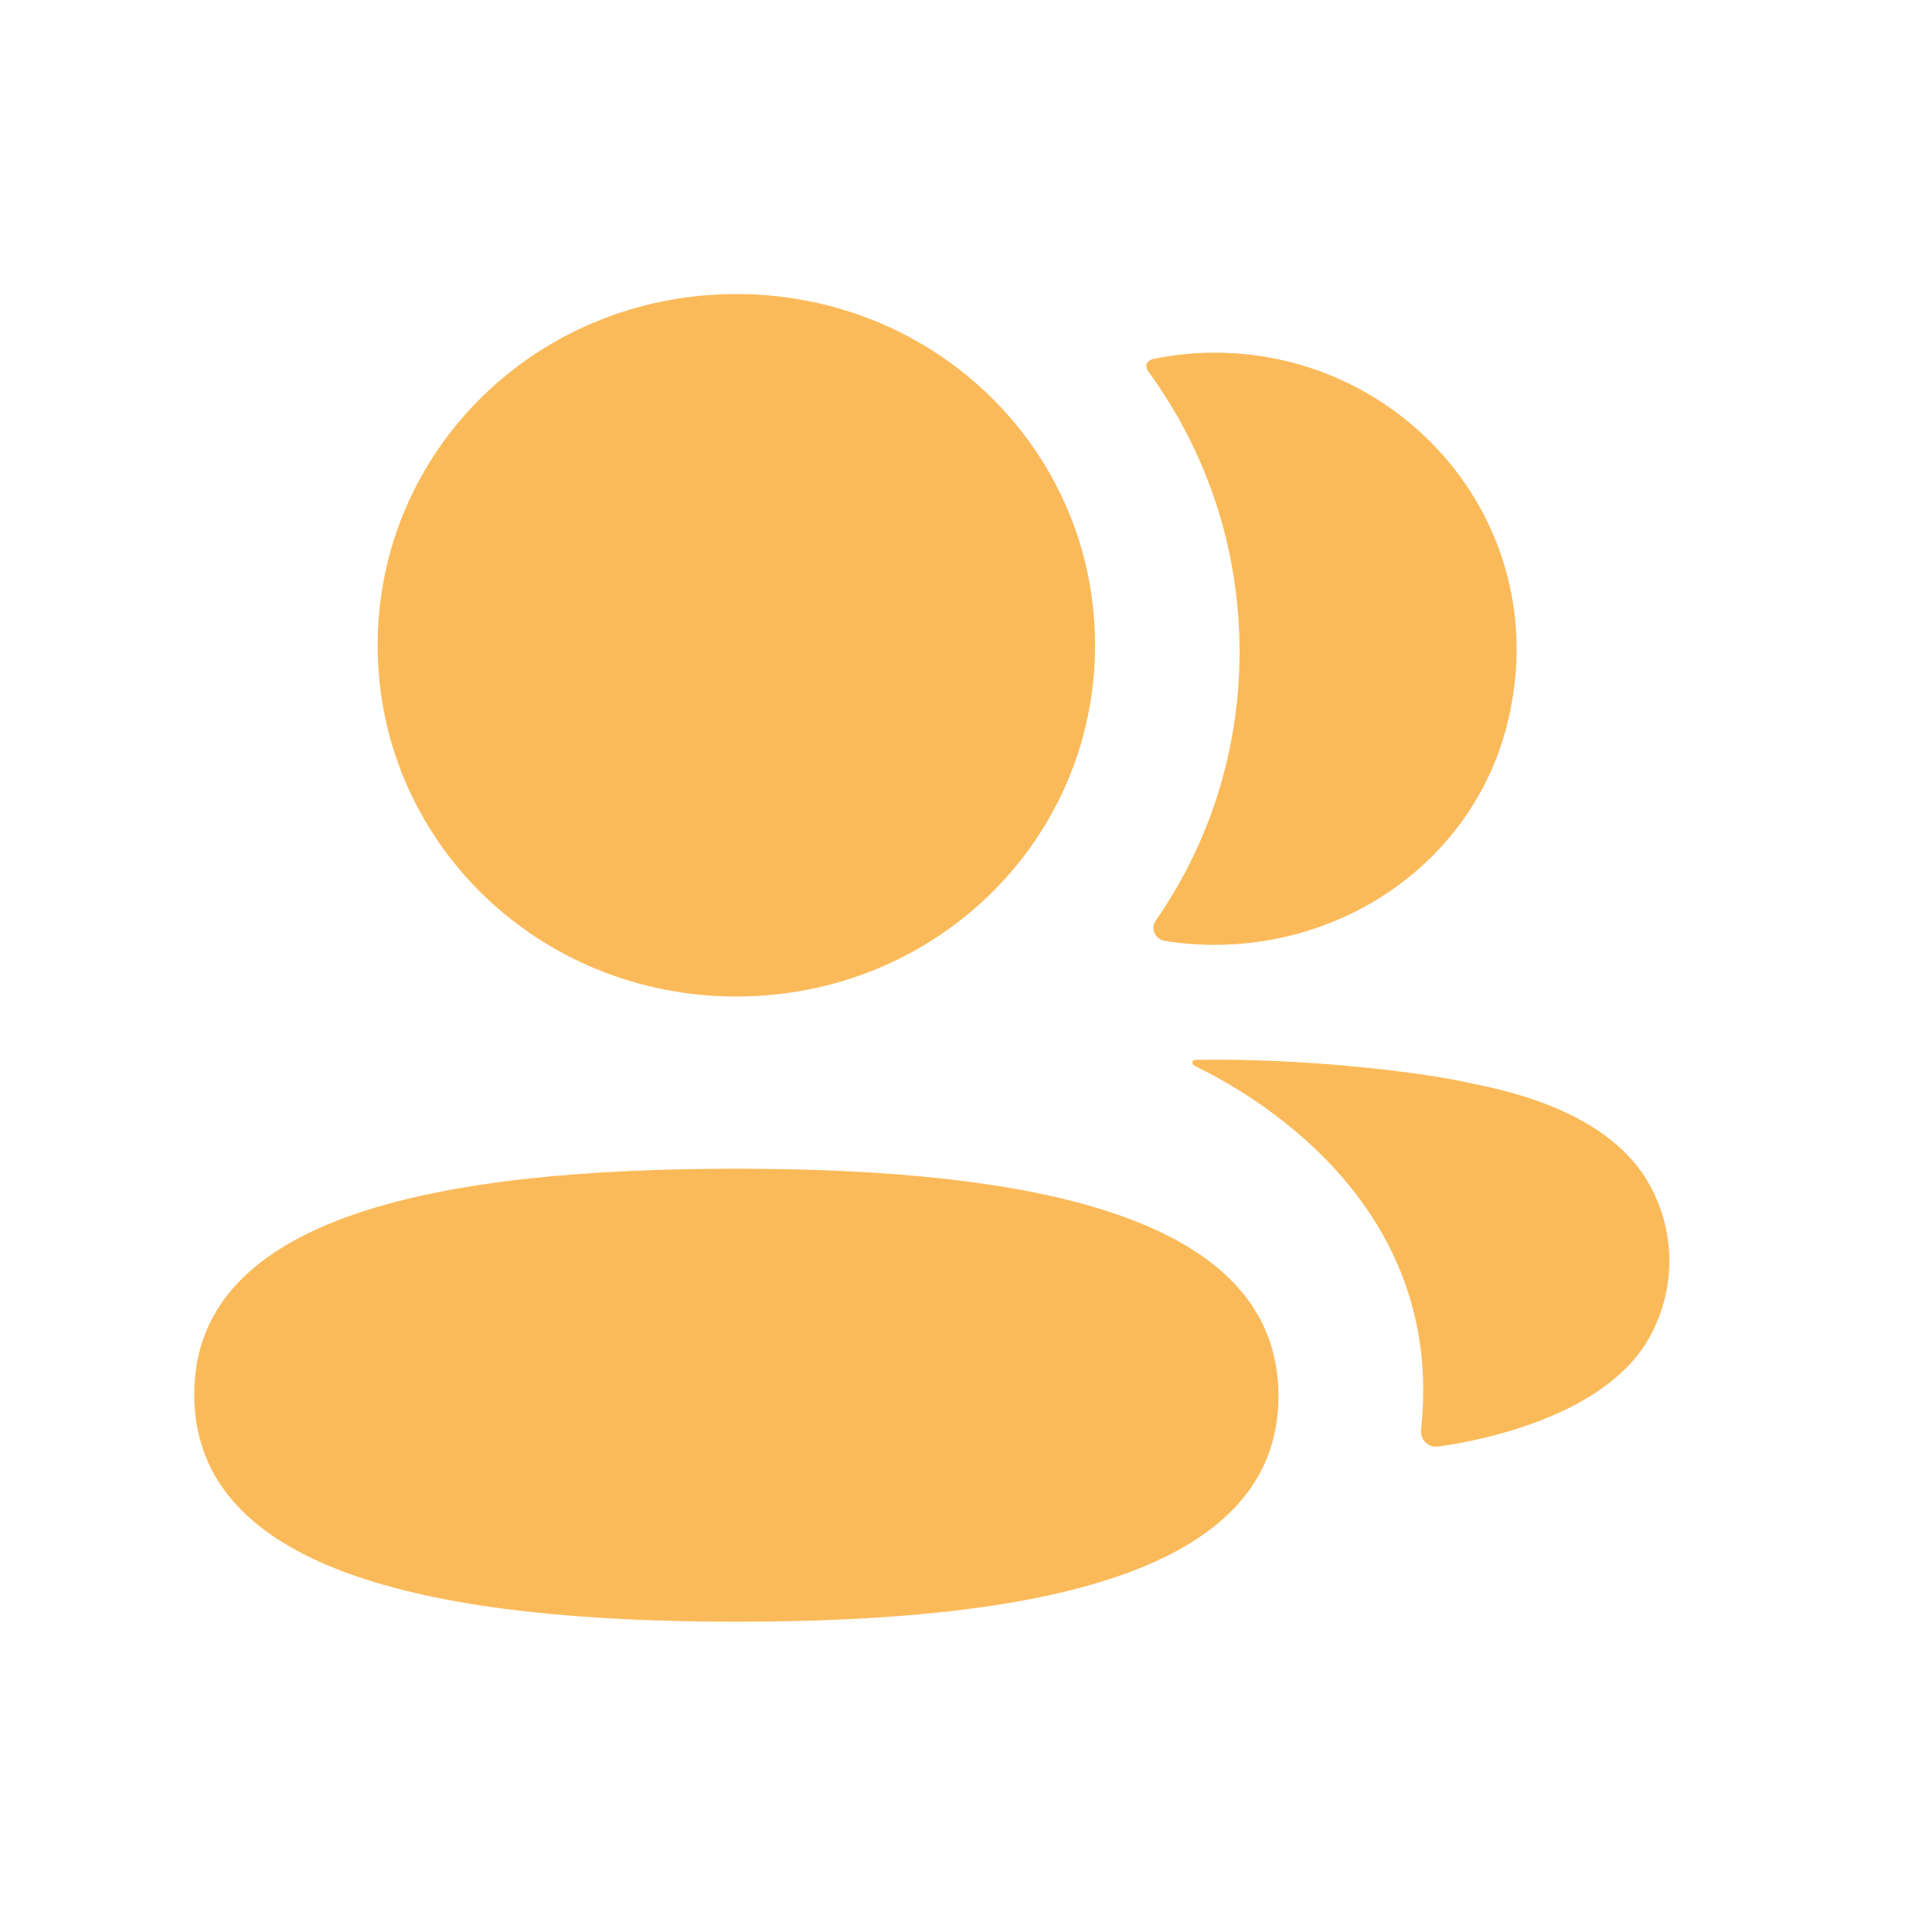 <svg width="15" height="15" viewBox="0 0 15 15" fill="none" xmlns="http://www.w3.org/2000/svg">
<path fill-rule="evenodd" clip-rule="evenodd" d="M8.502 5.01C8.502 6.524 7.263 7.737 5.717 7.737C4.171 7.737 2.932 6.524 2.932 5.01C2.932 3.496 4.171 2.283 5.717 2.283C7.263 2.283 8.502 3.496 8.502 5.01ZM1.508 10.826C1.508 9.424 3.447 9.074 5.717 9.074C7.999 9.074 9.926 9.436 9.926 10.839C9.926 12.241 7.987 12.591 5.717 12.591C3.434 12.591 1.508 12.229 1.508 10.826ZM9.624 5.06C9.624 5.831 9.388 6.55 8.973 7.148C8.93 7.209 8.968 7.292 9.043 7.305C9.148 7.322 9.255 7.333 9.364 7.335C10.451 7.363 11.427 6.677 11.696 5.645C12.096 4.113 10.923 2.738 9.43 2.738C9.268 2.738 9.113 2.755 8.962 2.785C8.941 2.789 8.918 2.799 8.907 2.817C8.893 2.839 8.903 2.868 8.918 2.888C9.367 3.504 9.624 4.254 9.624 5.06ZM11.425 8.412C12.156 8.552 12.636 8.837 12.835 9.252C13.003 9.592 13.003 9.987 12.835 10.328C12.53 10.971 11.549 11.178 11.167 11.231C11.088 11.242 11.025 11.176 11.033 11.098C11.228 9.316 9.678 8.47 9.276 8.276C9.26 8.267 9.256 8.254 9.257 8.245C9.259 8.239 9.266 8.231 9.279 8.229C10.147 8.213 11.08 8.329 11.425 8.412Z" fill="#FBBA5A"/>
</svg>

